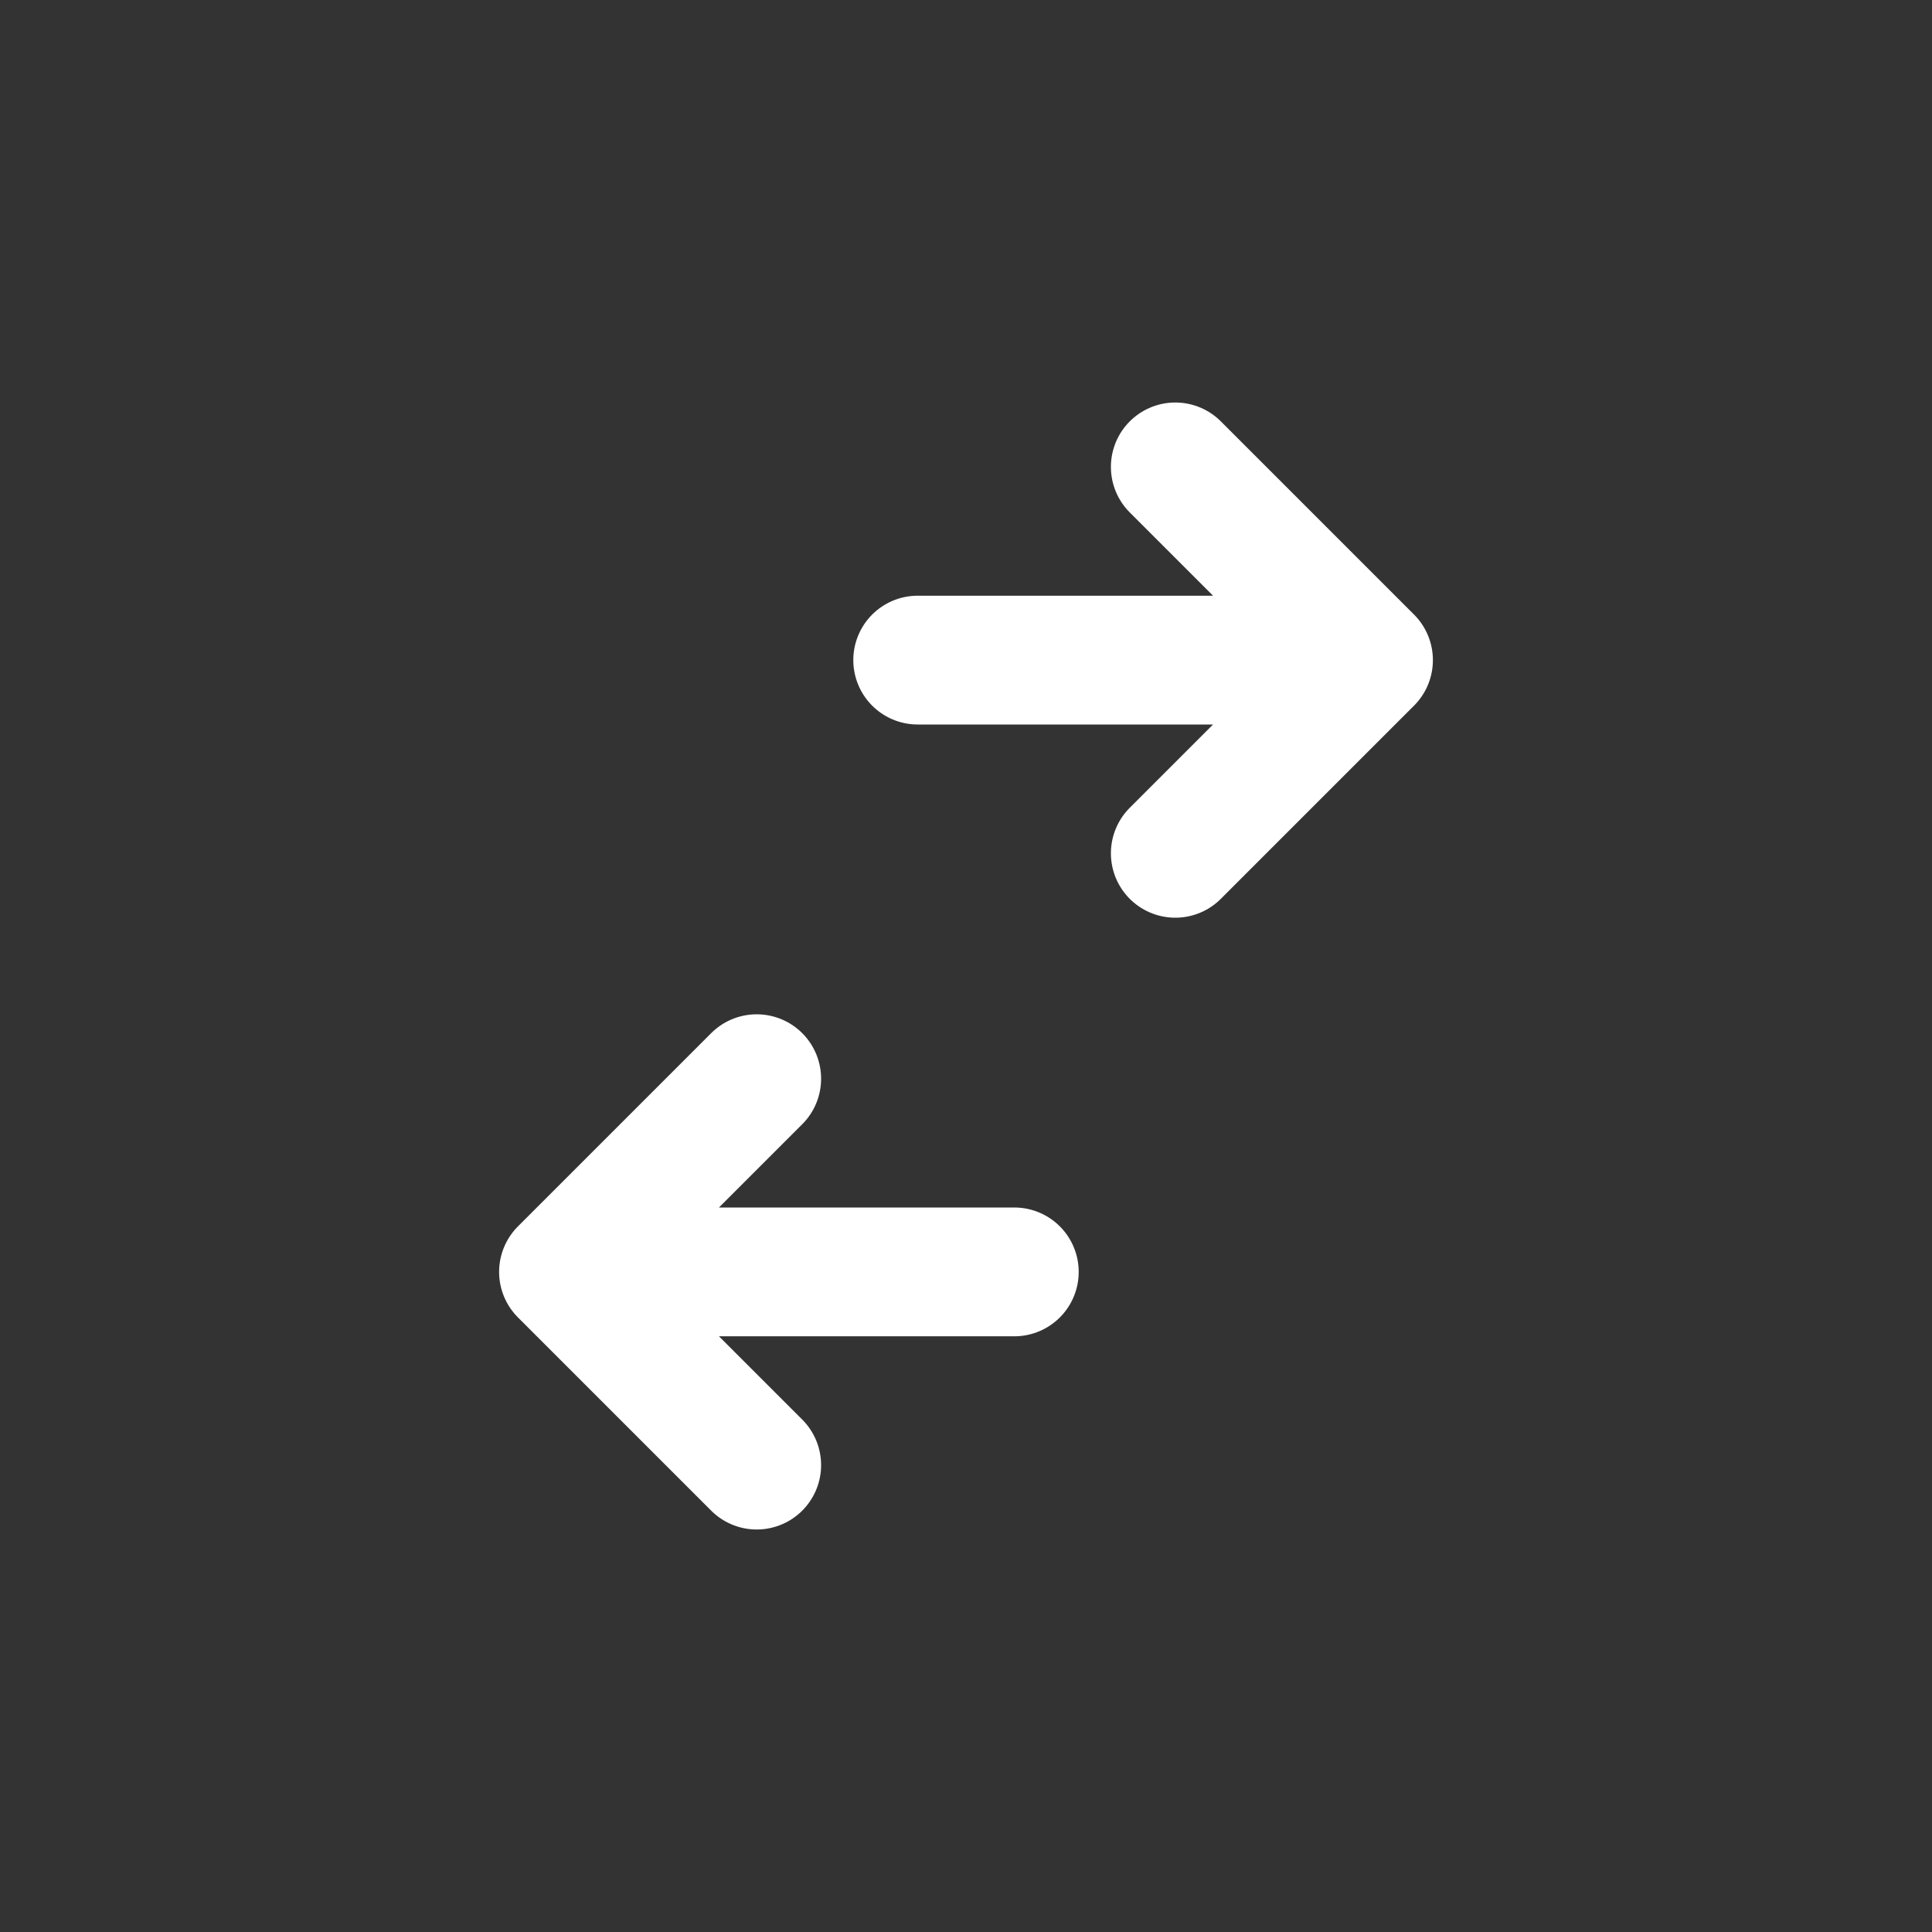<svg width="30" height="30" viewBox="0 0 30 30" fill="none" xmlns="http://www.w3.org/2000/svg">
<rect x="0" y="0" width="30" height="30" fill="#333333" stroke="none"/>
<path d="M14.25 10.25L21.25 10.25M21.25 10.25L18.25 7.25M21.25 10.25L18.25 13.25" stroke="white" stroke-width="2" stroke-linecap="round" stroke-linejoin="round"/>
<path d="M15.75 19.75L8.75 19.75M8.75 19.75L11.75 22.75M8.75 19.75L11.75 16.75" stroke="white" stroke-width="2" stroke-linecap="round" stroke-linejoin="round"/>
</svg>
